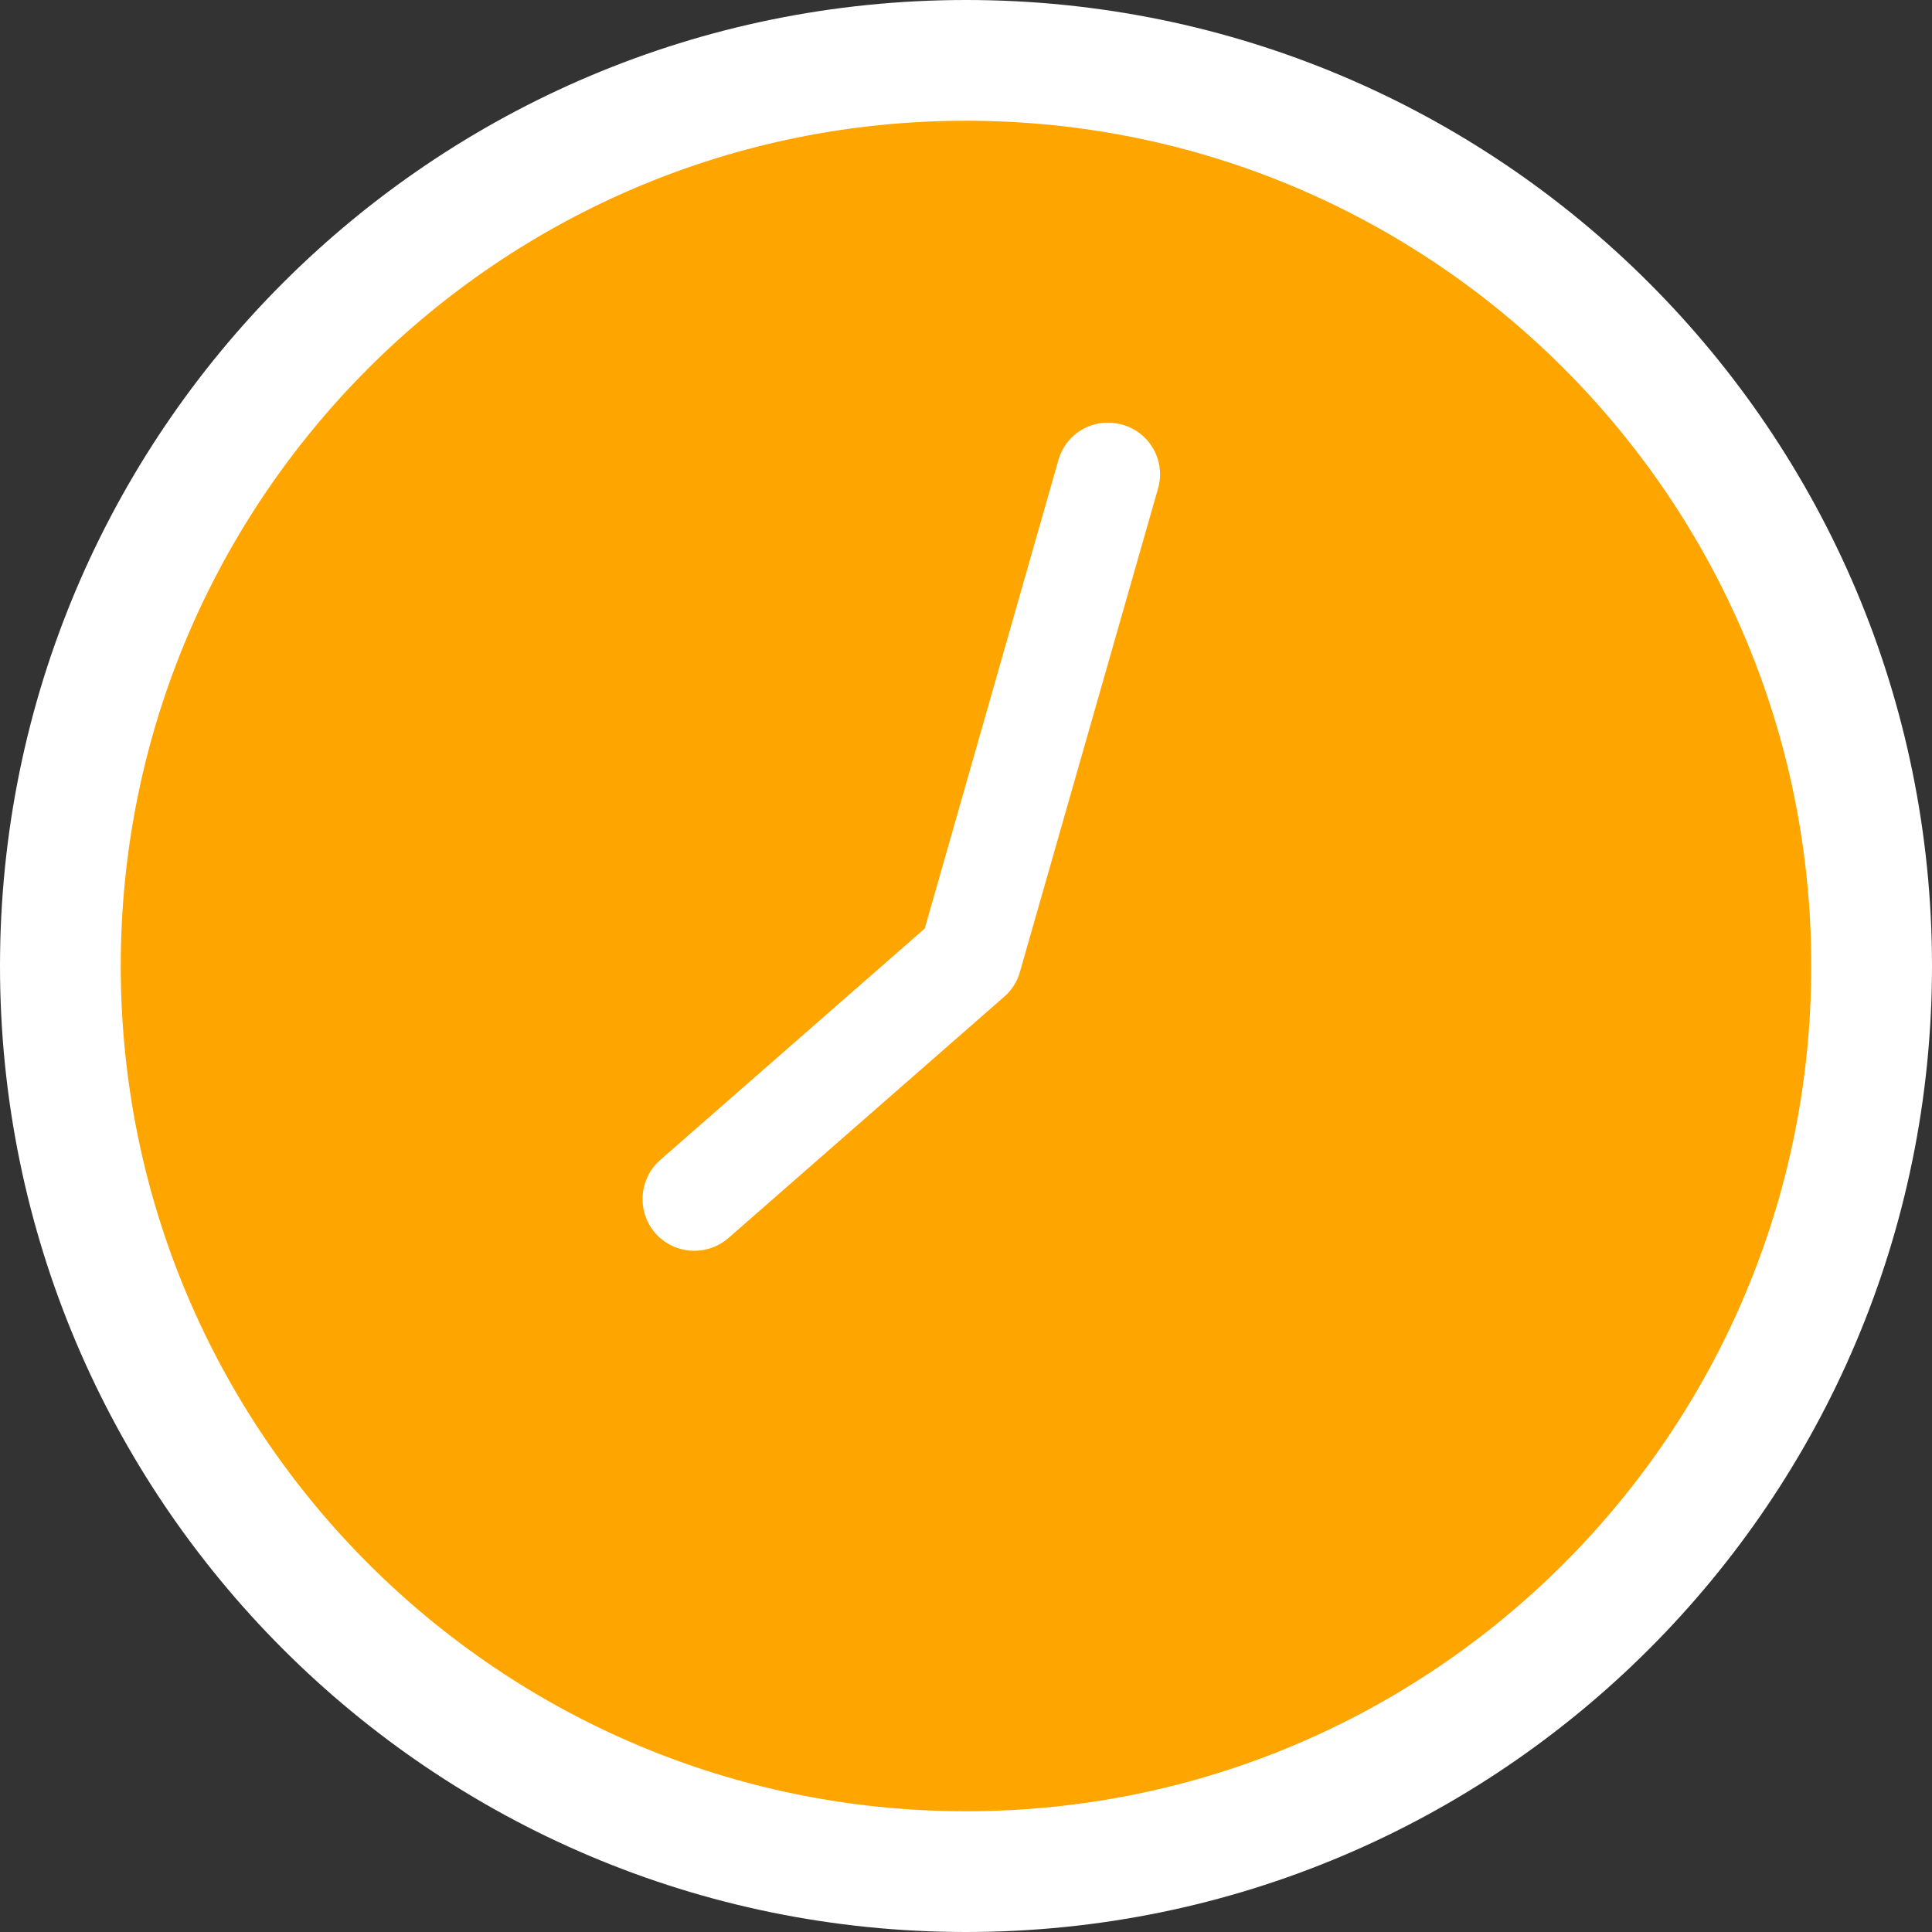 <svg width="64" height="64" viewBox="0 0 64 64" fill="none" xmlns="http://www.w3.org/2000/svg">
<rect x="0" y="0" width="64" height="64" fill="#333333" stroke="none"/>
<path fill-rule="evenodd" clip-rule="evenodd" d="M32 62C48.569 62 62 48.569 62 32C62 15.431 48.569 2 32 2C15.431 2 2 15.431 2 32C2 48.569 15.431 62 32 62Z" fill="#FFA500" stroke="white" stroke-width="4"/>
<path fill-rule="evenodd" clip-rule="evenodd" d="M37.184 14.07C36.285 13.804 35.339 14.315 35.069 15.213L30.634 30.758L21.868 38.428C21.159 39.055 21.088 40.136 21.708 40.851C22.335 41.56 23.416 41.631 24.131 41.011L33.275 33.01C33.523 32.792 33.702 32.506 33.789 32.187L38.361 16.185C38.488 15.748 38.434 15.279 38.213 14.882C37.992 14.485 37.622 14.193 37.184 14.07Z" fill="white"/>
</svg>
